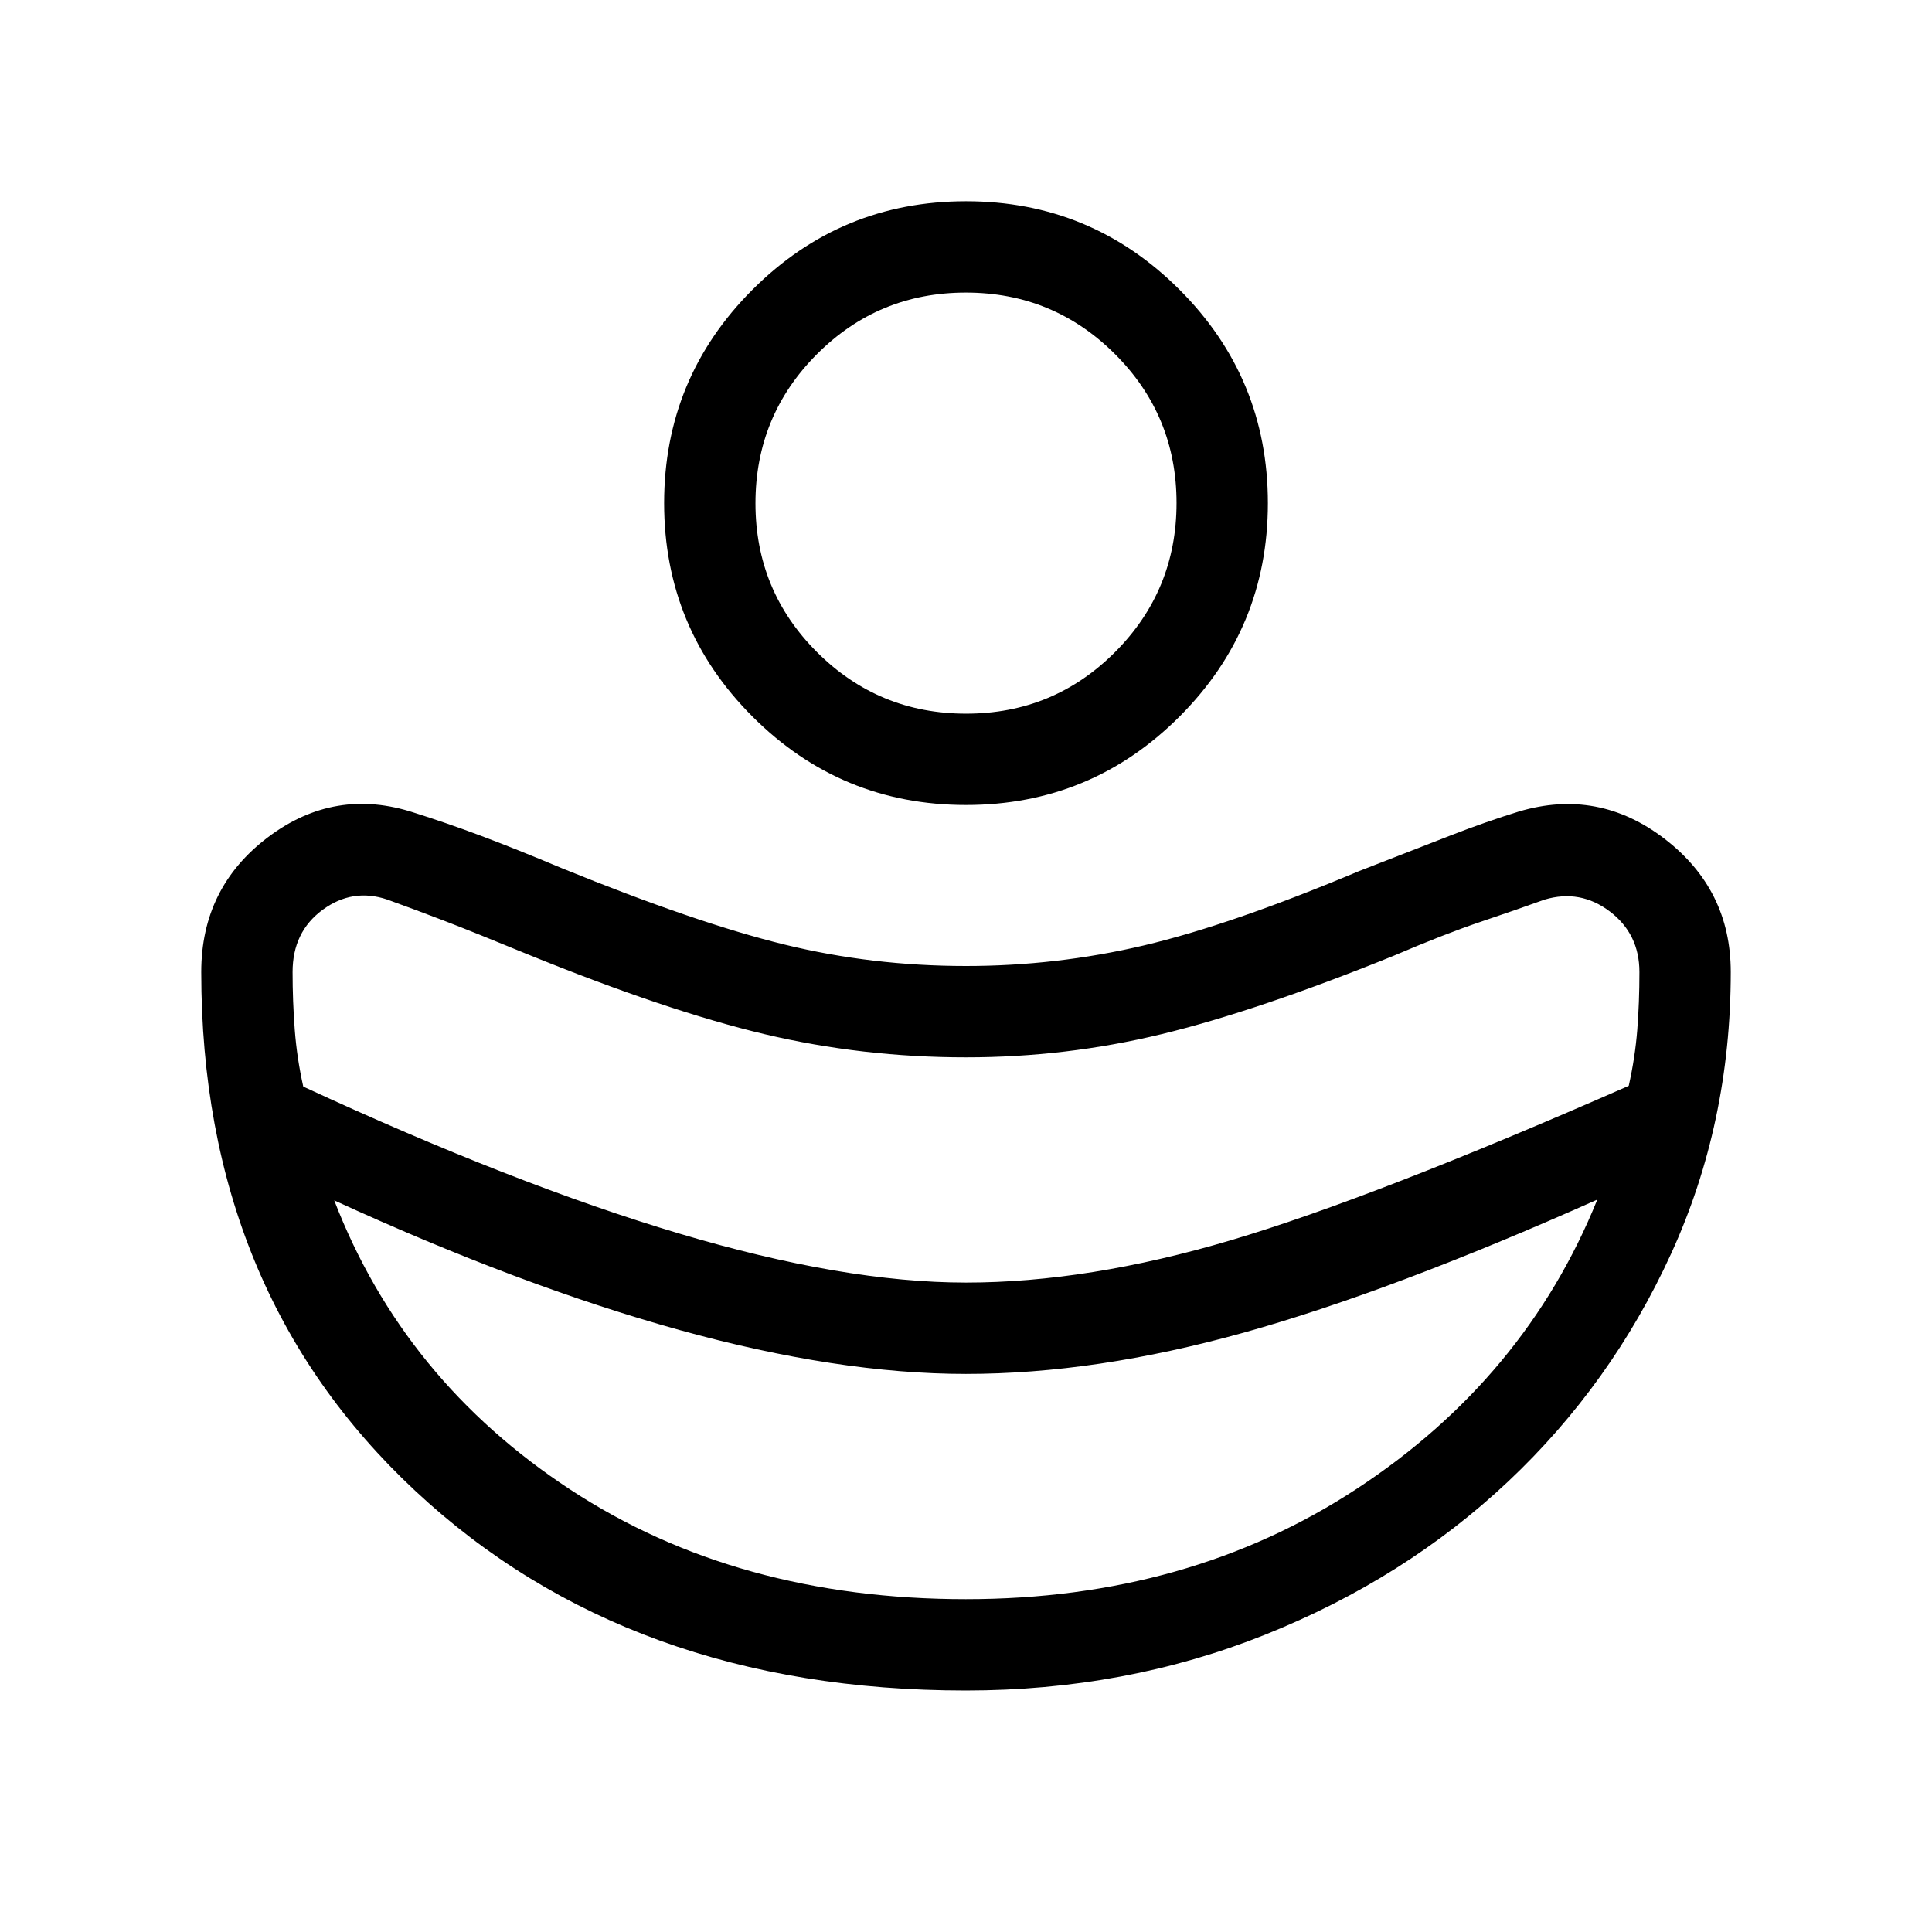 <svg xmlns="http://www.w3.org/2000/svg" width="48" height="48" viewBox="0 -960 960 960"><path d="M479.99-322.693q60.707 0 131.627-21.039 70.921-21.038 197.69-76.73 3.154-14.077 4.231-27.71 1.077-13.632 1.077-28.829 0-18.923-14.692-30.077-14.692-11.154-32.384-5.923-13.855 5-31.678 11t-43.553 17q-67.717 27.385-115.227 38.885-47.509 11.5-97.039 11.5-51.541 0-100.061-11.5-48.52-11.5-118.289-39.885-26.706-11-41.047-16.5-14.342-5.5-28.184-10.5-17.307-5.846-32.192 5.115-14.884 10.962-14.884 30.885 0 14.461 1.077 28.654 1.077 14.192 4.231 28.269 105.089 48.668 186.84 73.026 81.75 24.359 142.457 24.359Zm.008 157.307q110.617 0 194.233-54.885 83.615-54.885 119.461-143.654-102.231 45.615-175.717 66.115-73.487 20.5-138.035 20.5-63.555 0-142.286-21.807-78.731-21.808-171.577-64.423 34.462 89.384 117.385 143.769 82.923 54.385 196.536 54.385ZM480-560q-62.154 0-106.076-43.923-43.923-43.923-43.923-106.076 0-62.154 43.923-106.077Q417.846-859.999 480-859.999q62.154 0 106.076 43.923 43.923 43.923 43.923 106.077 0 62.153-43.923 106.076Q542.154-560 480-560Zm.075-45.384q43.464 0 74.002-30.613 30.539-30.613 30.539-74.077t-30.614-74.002q-30.613-30.539-74.077-30.539t-74.002 30.613q-30.539 30.614-30.539 74.078 0 43.463 30.614 74.002 30.613 30.538 74.077 30.538Zm-.11 485.381q-167.349 0-273.656-99.23-106.308-99.231-106.308-257.768 0-42 33.231-67.038 33.23-25.038 72.614-12.115 15.671 4.931 32.812 11.342 17.141 6.411 40.649 16.273Q346-501.385 389.628-490.692 433.256-480 480-480q44.923 0 88.269-10.192 43.347-10.193 107.039-36.962 28.231-11 45.731-17.808 17.5-6.807 33.731-11.807 39.384-11.692 72.306 13.538 32.923 25.23 32.923 66.23 0 75.153-29.654 139.999-29.654 64.846-80.961 113.153-51.308 48.308-120.654 76.077t-148.765 27.769Z"/></svg>